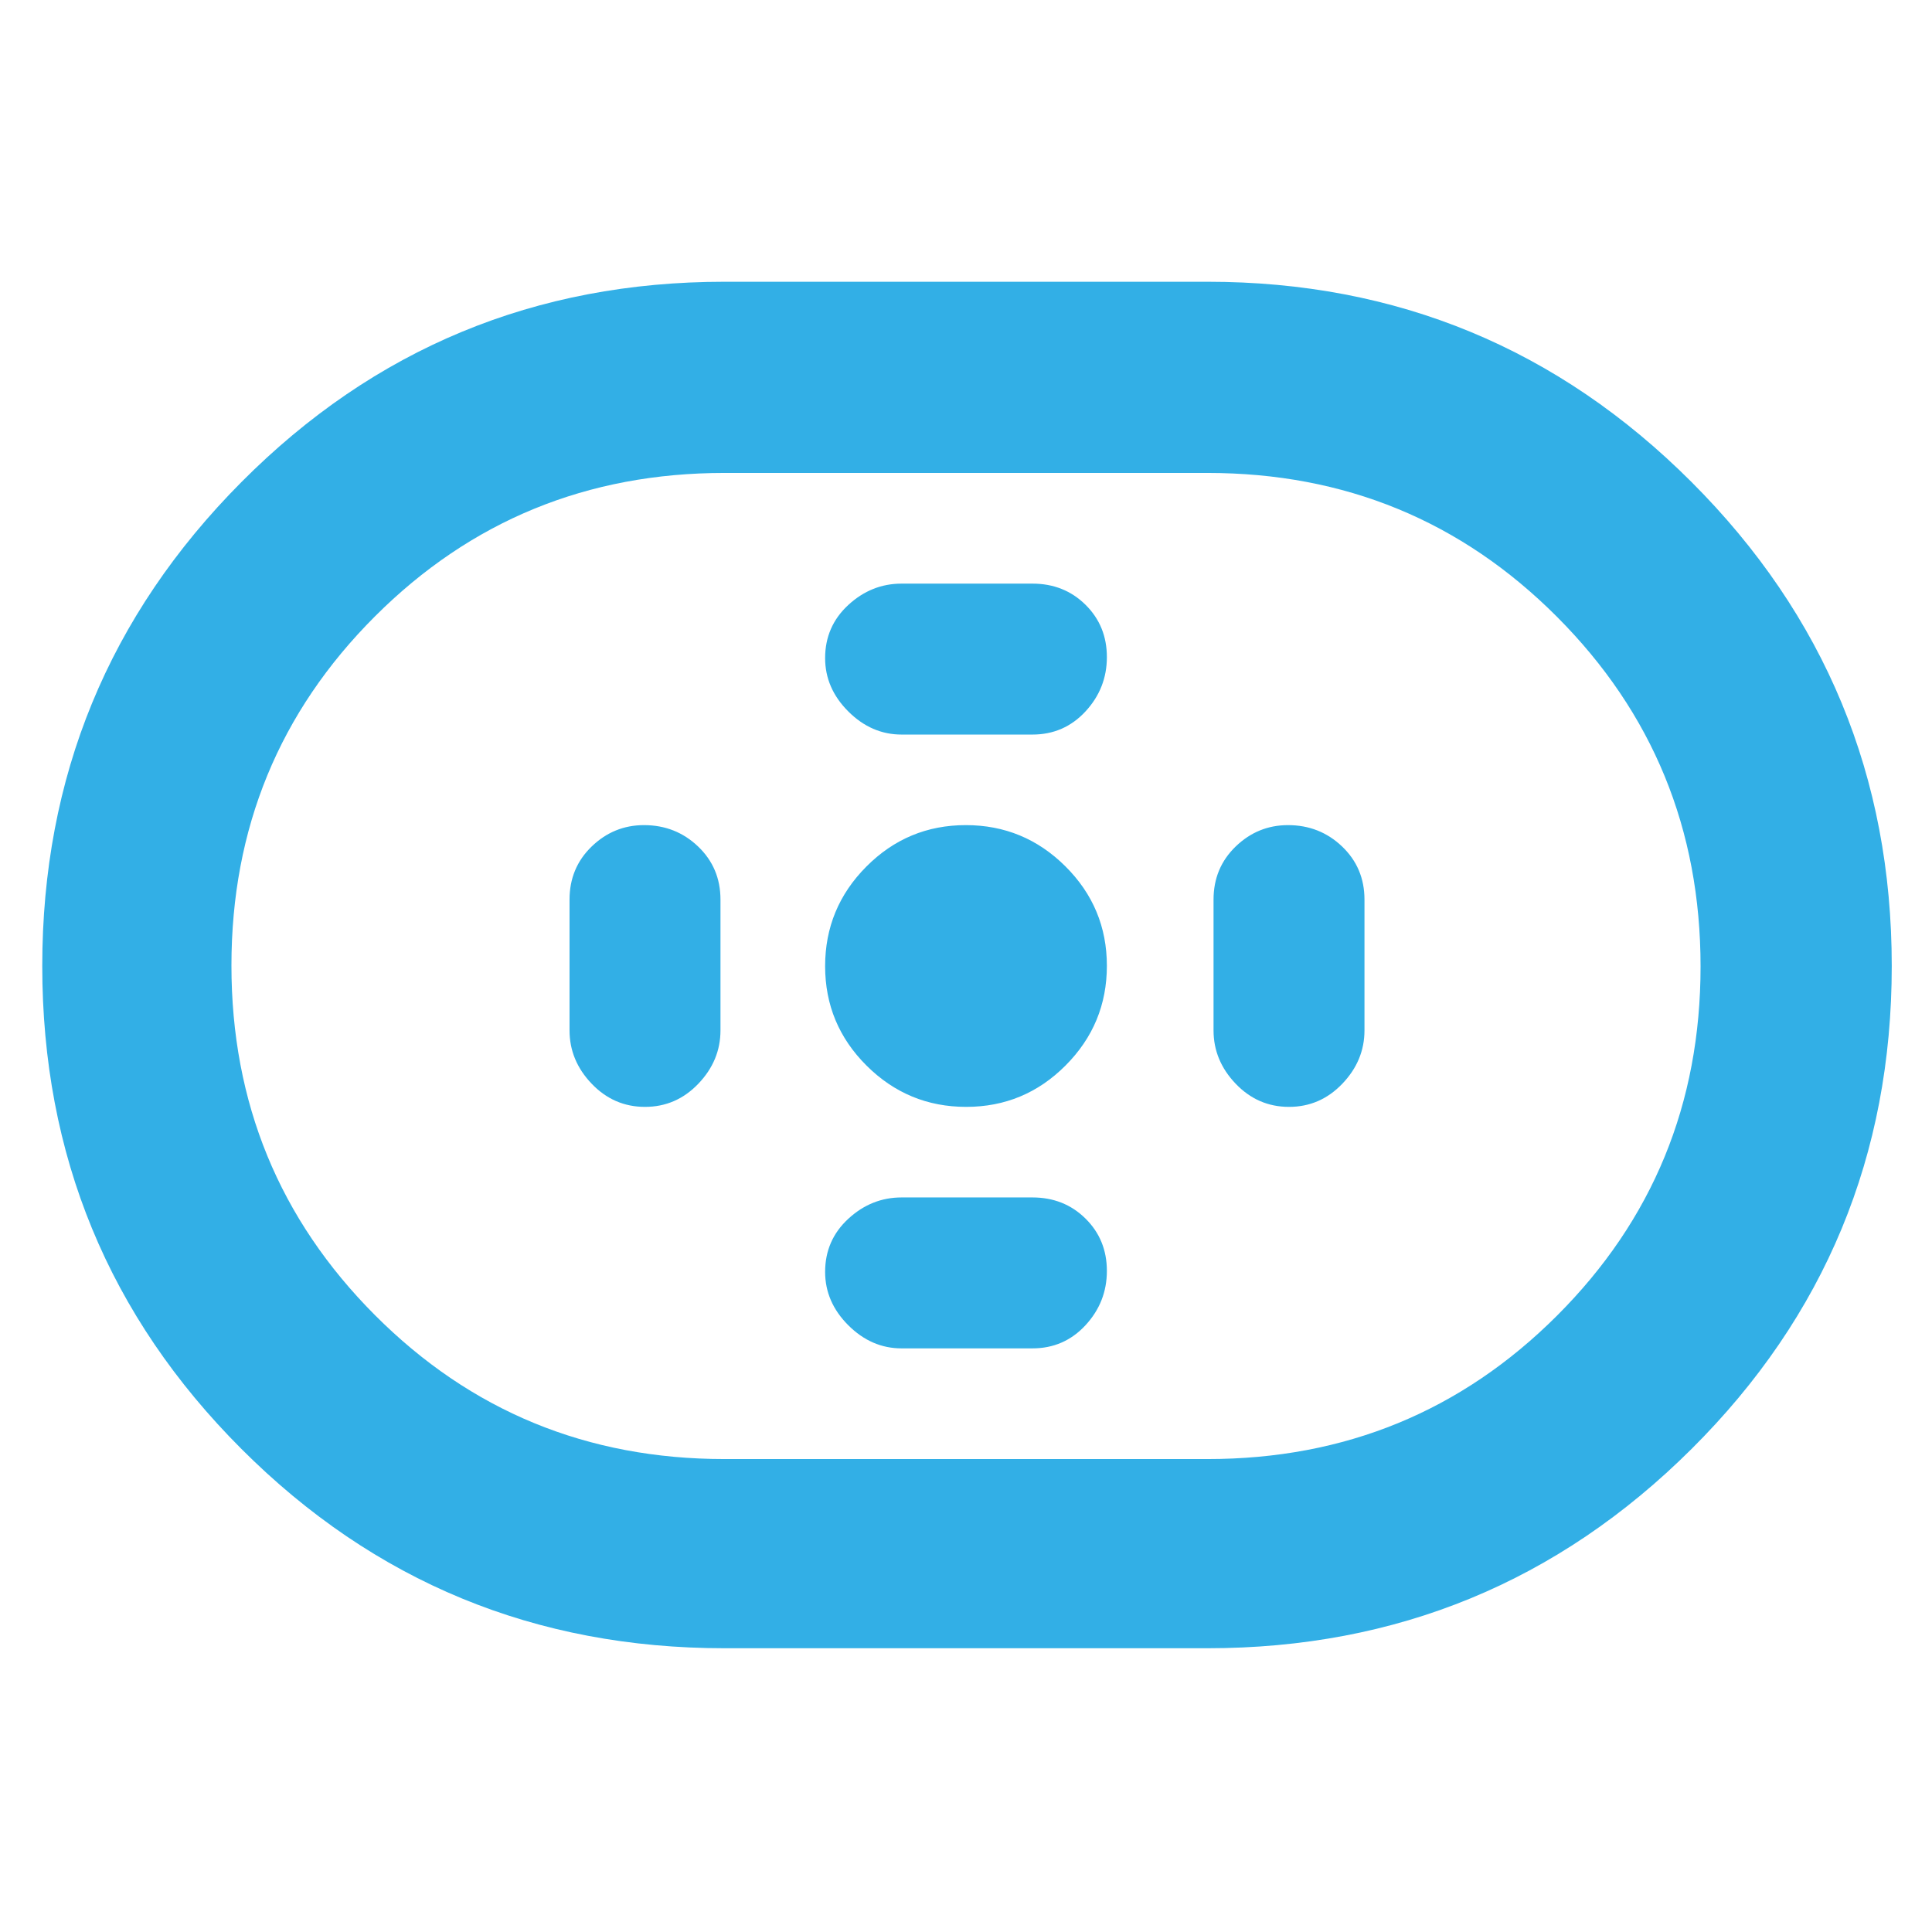 <svg xmlns="http://www.w3.org/2000/svg" height="48" viewBox="0 -960 960 960" width="48"><path fill="rgb(50, 175, 230)" d="M360-141q-141 0-240-99T21-480q0-141 99-240.5T360-820h240q141 0 240.5 99.5T940-480q0 141-99.5 240T600-141H360Zm0-94h240q102.33 0 173.67-71.26Q845-377.53 845-479.76 845-582 773.67-653.5 702.33-725 600-725H360q-102.33 0-173.67 71.26Q115-582.47 115-480.24 115-378 186.33-306.5 257.67-235 360-235Zm120.09-175q28.91 0 49.41-20.59 20.5-20.59 20.5-49.5t-20.59-49.41q-20.59-20.5-49.5-20.5t-49.41 20.59q-20.5 20.59-20.5 49.5t20.59 49.41q20.59 20.5 49.5 20.5ZM448-595h65q15.75 0 26.38-11.5Q550-618 550-633.5t-10.62-26Q528.75-670 513-670h-65q-15 0-26.5 10.62Q410-648.75 410-633q0 15 11.5 26.5T448-595Zm0 305h65q15.75 0 26.38-11.5Q550-313 550-328.5t-10.62-26Q528.75-365 513-365h-65q-15 0-26.5 10.62Q410-343.75 410-328q0 15 11.5 26.5T448-290Zm192.5-120q15.5 0 26.5-11.5t11-26.5v-65q0-15.75-11.12-26.38Q655.75-550 640-550q-15 0-26 10.62-11 10.63-11 26.38v65q0 15 11 26.5t26.5 11.5Zm-320 0q15.5 0 26.5-11.5t11-26.5v-65q0-15.75-11.12-26.38Q335.75-550 320-550q-15 0-26 10.62-11 10.63-11 26.38v65q0 15 11 26.5t26.5 11.5ZM480-480Z"/></svg>